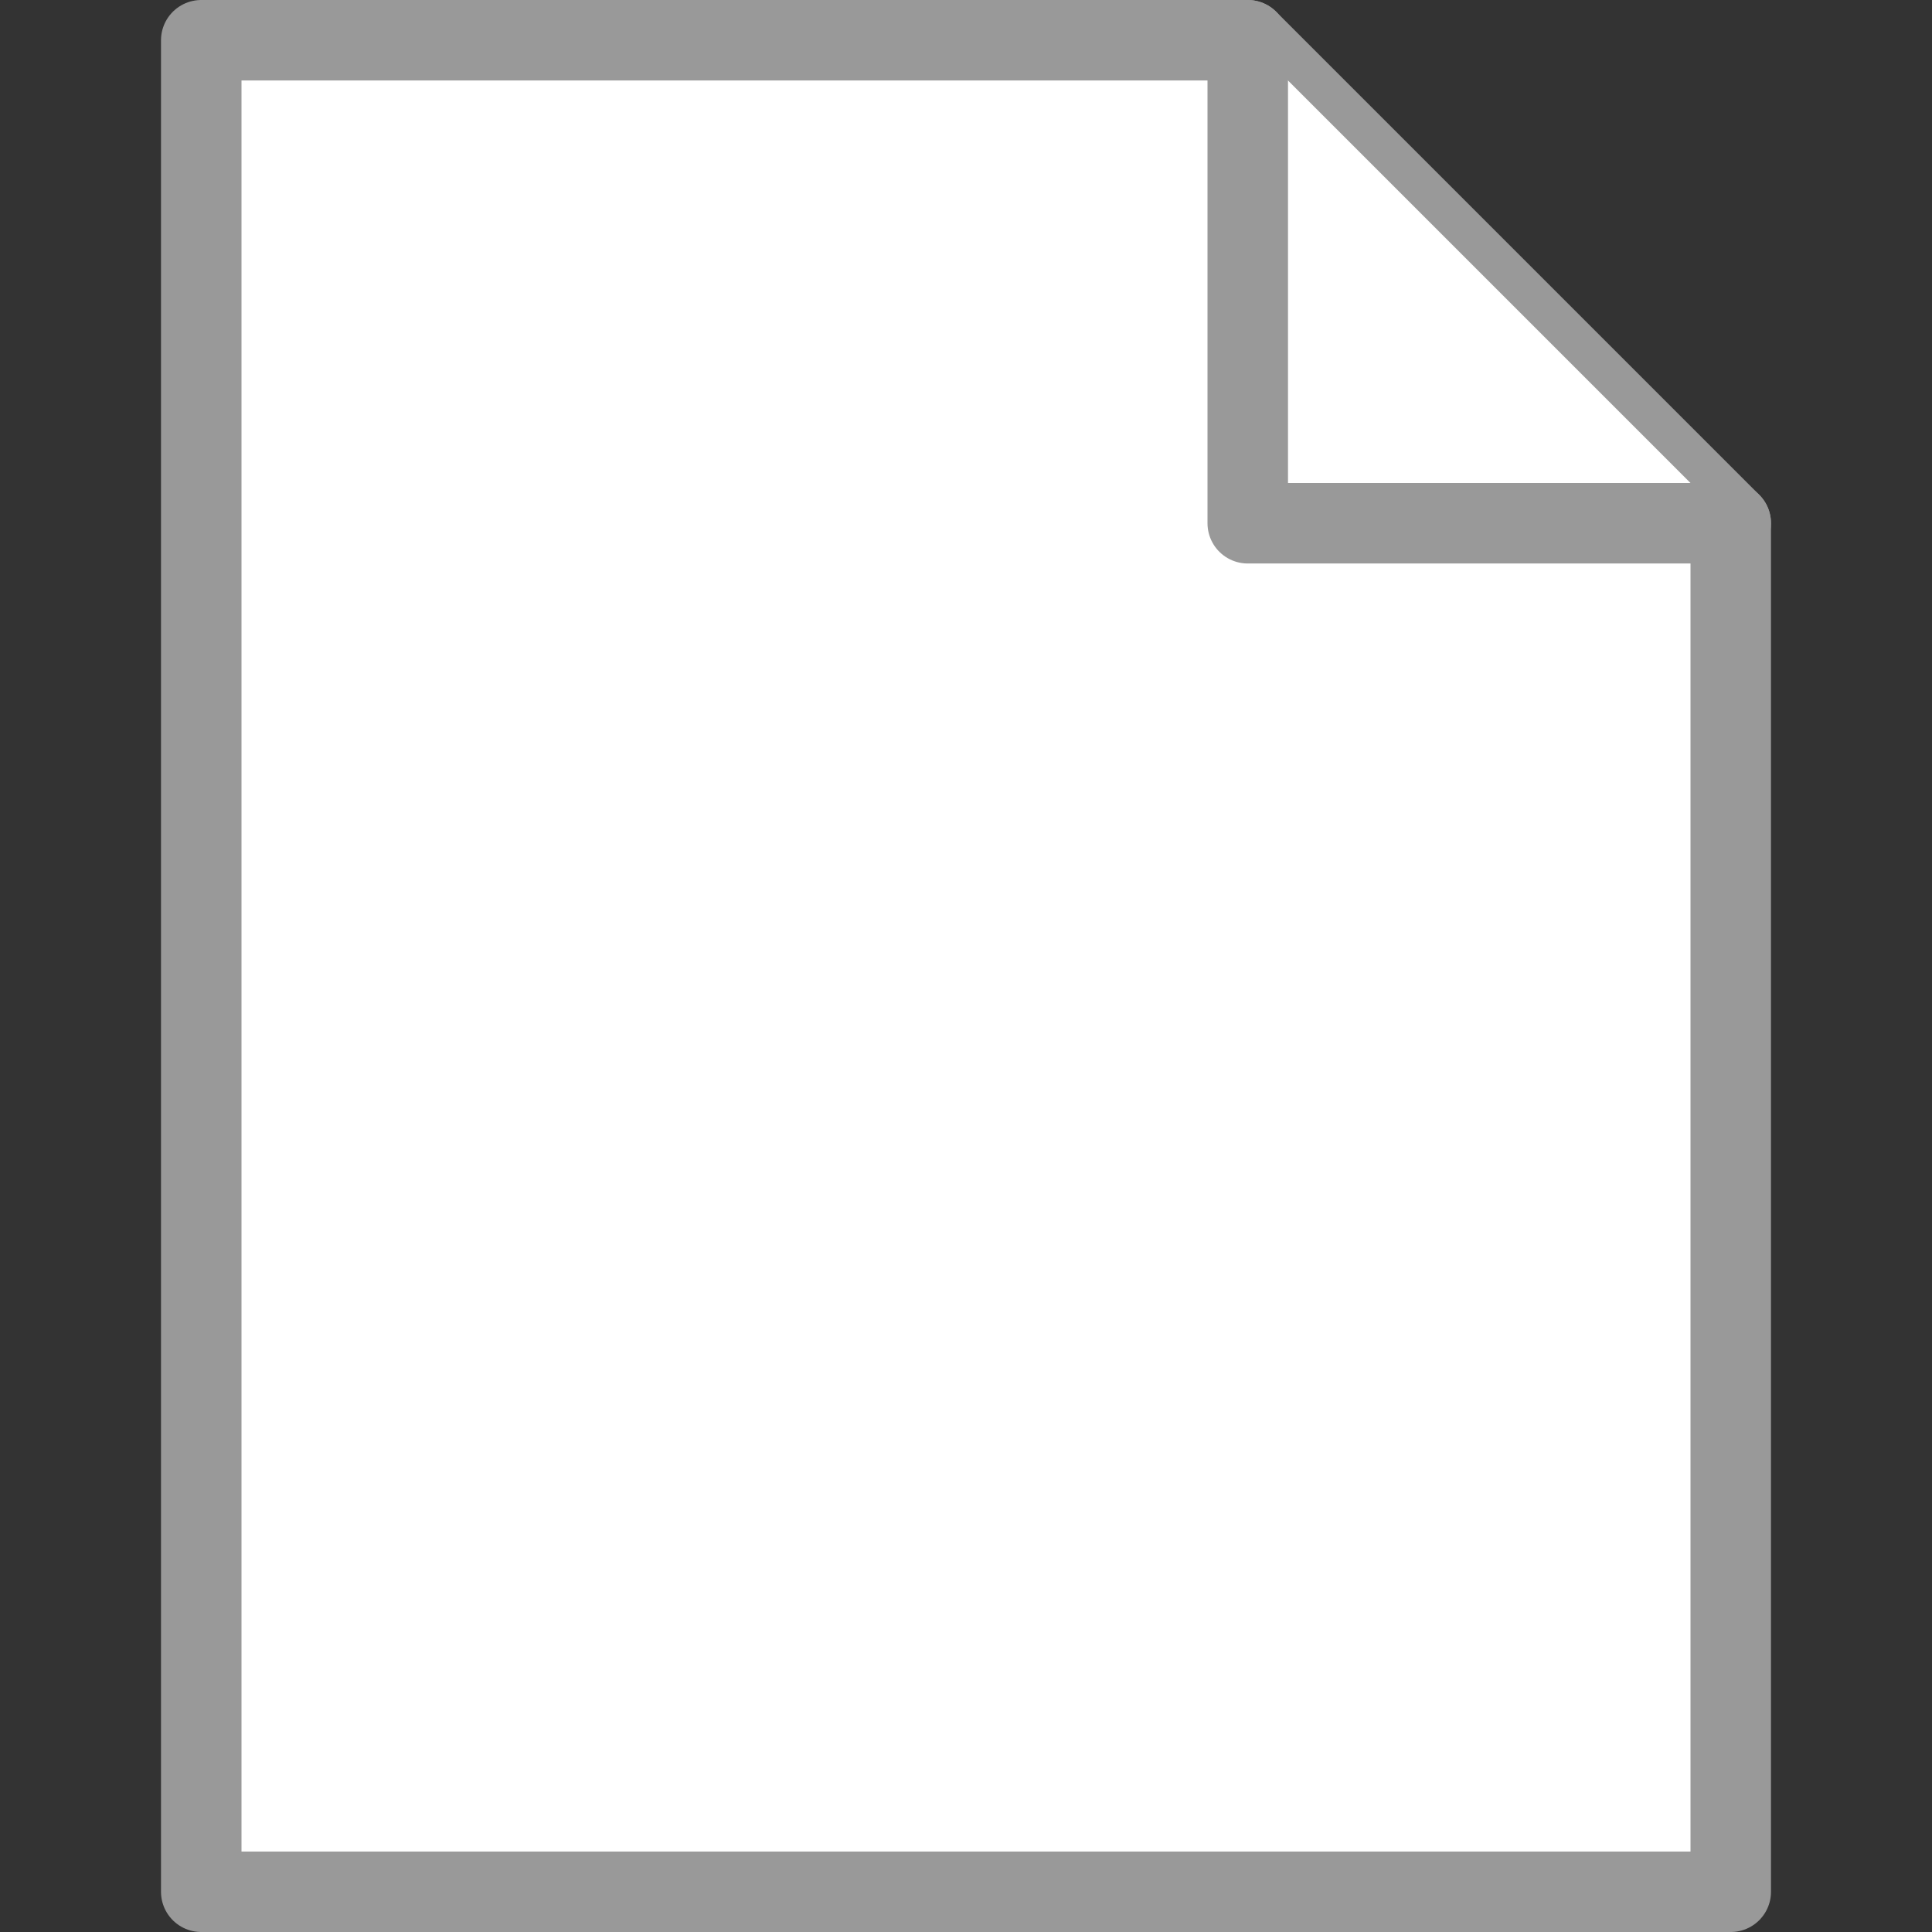 <svg xmlns="http://www.w3.org/2000/svg" xmlns:xlink="http://www.w3.org/1999/xlink" version="1.1" x="0px" y="0px" width="24px" height="24px" viewBox="0 0 24 24" enable-background="new 0 0 24 24" xml:space="preserve" style="&#10;">
<rect x="0" y="0" width="24" height="24" fill="#333333" stroke="none"/>
<g id="Outline_Icons">
	<g>
		<g>
			<polygon fill="#fff" stroke="#999" stroke-linecap="round" stroke-linejoin="round" stroke-miterlimit="10" points="     21.5,23.5 2.5,23.5 2.5,0.5 15.5,0.5 21.5,6.5    "/>
			<polyline fill="#fff" stroke="#999" stroke-linecap="round" stroke-linejoin="round" stroke-miterlimit="10" points="     15.5,0.5 15.5,6.5 21.5,6.5    "/>
		</g>
		
	</g>
</g>
<g id="Invisible_Shape">
	<rect fill="none" width="24" height="24"/>
</g>
</svg>